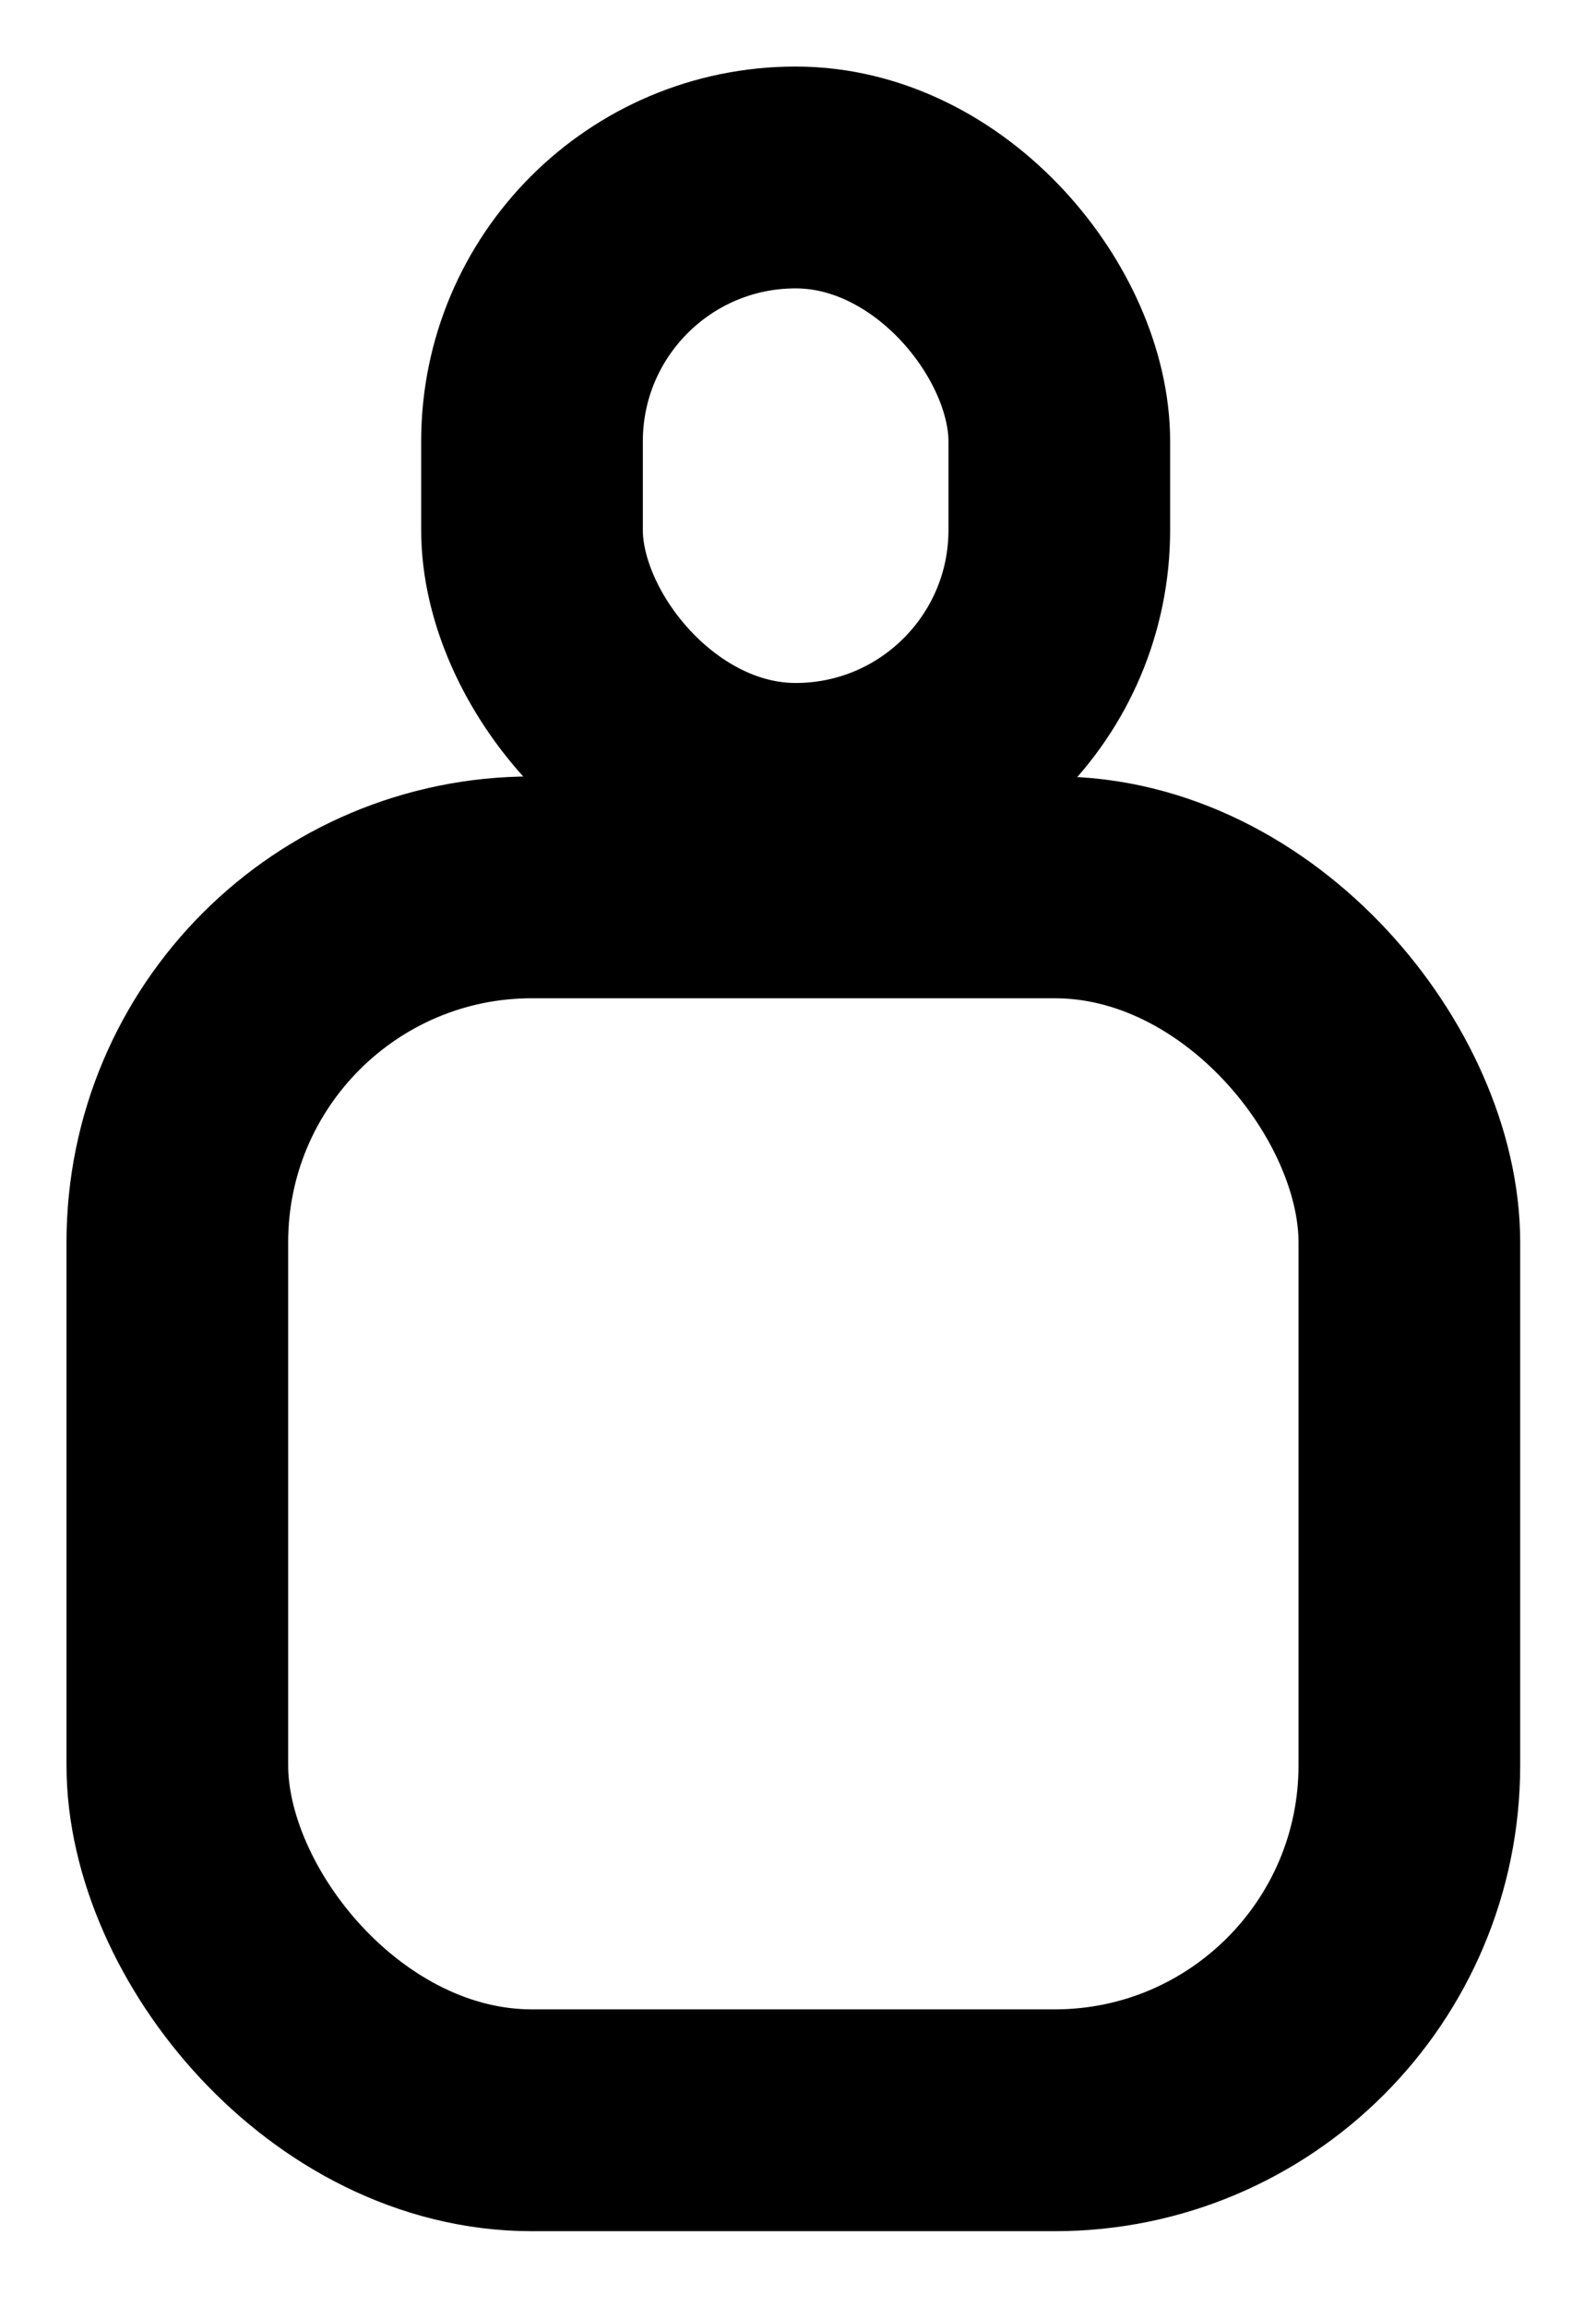 <svg width="18" height="26" viewBox="0 0 18 26" fill="none" xmlns="http://www.w3.org/2000/svg">
	<rect x="2" y="10" width="13.895" height="13.895" rx="4" stroke="black" stroke-width="2.5" />
	<rect x="6" y="2" width="5.947" height="6.947" rx="2.974" stroke="black"
		stroke-width="2.5" />
</svg>
